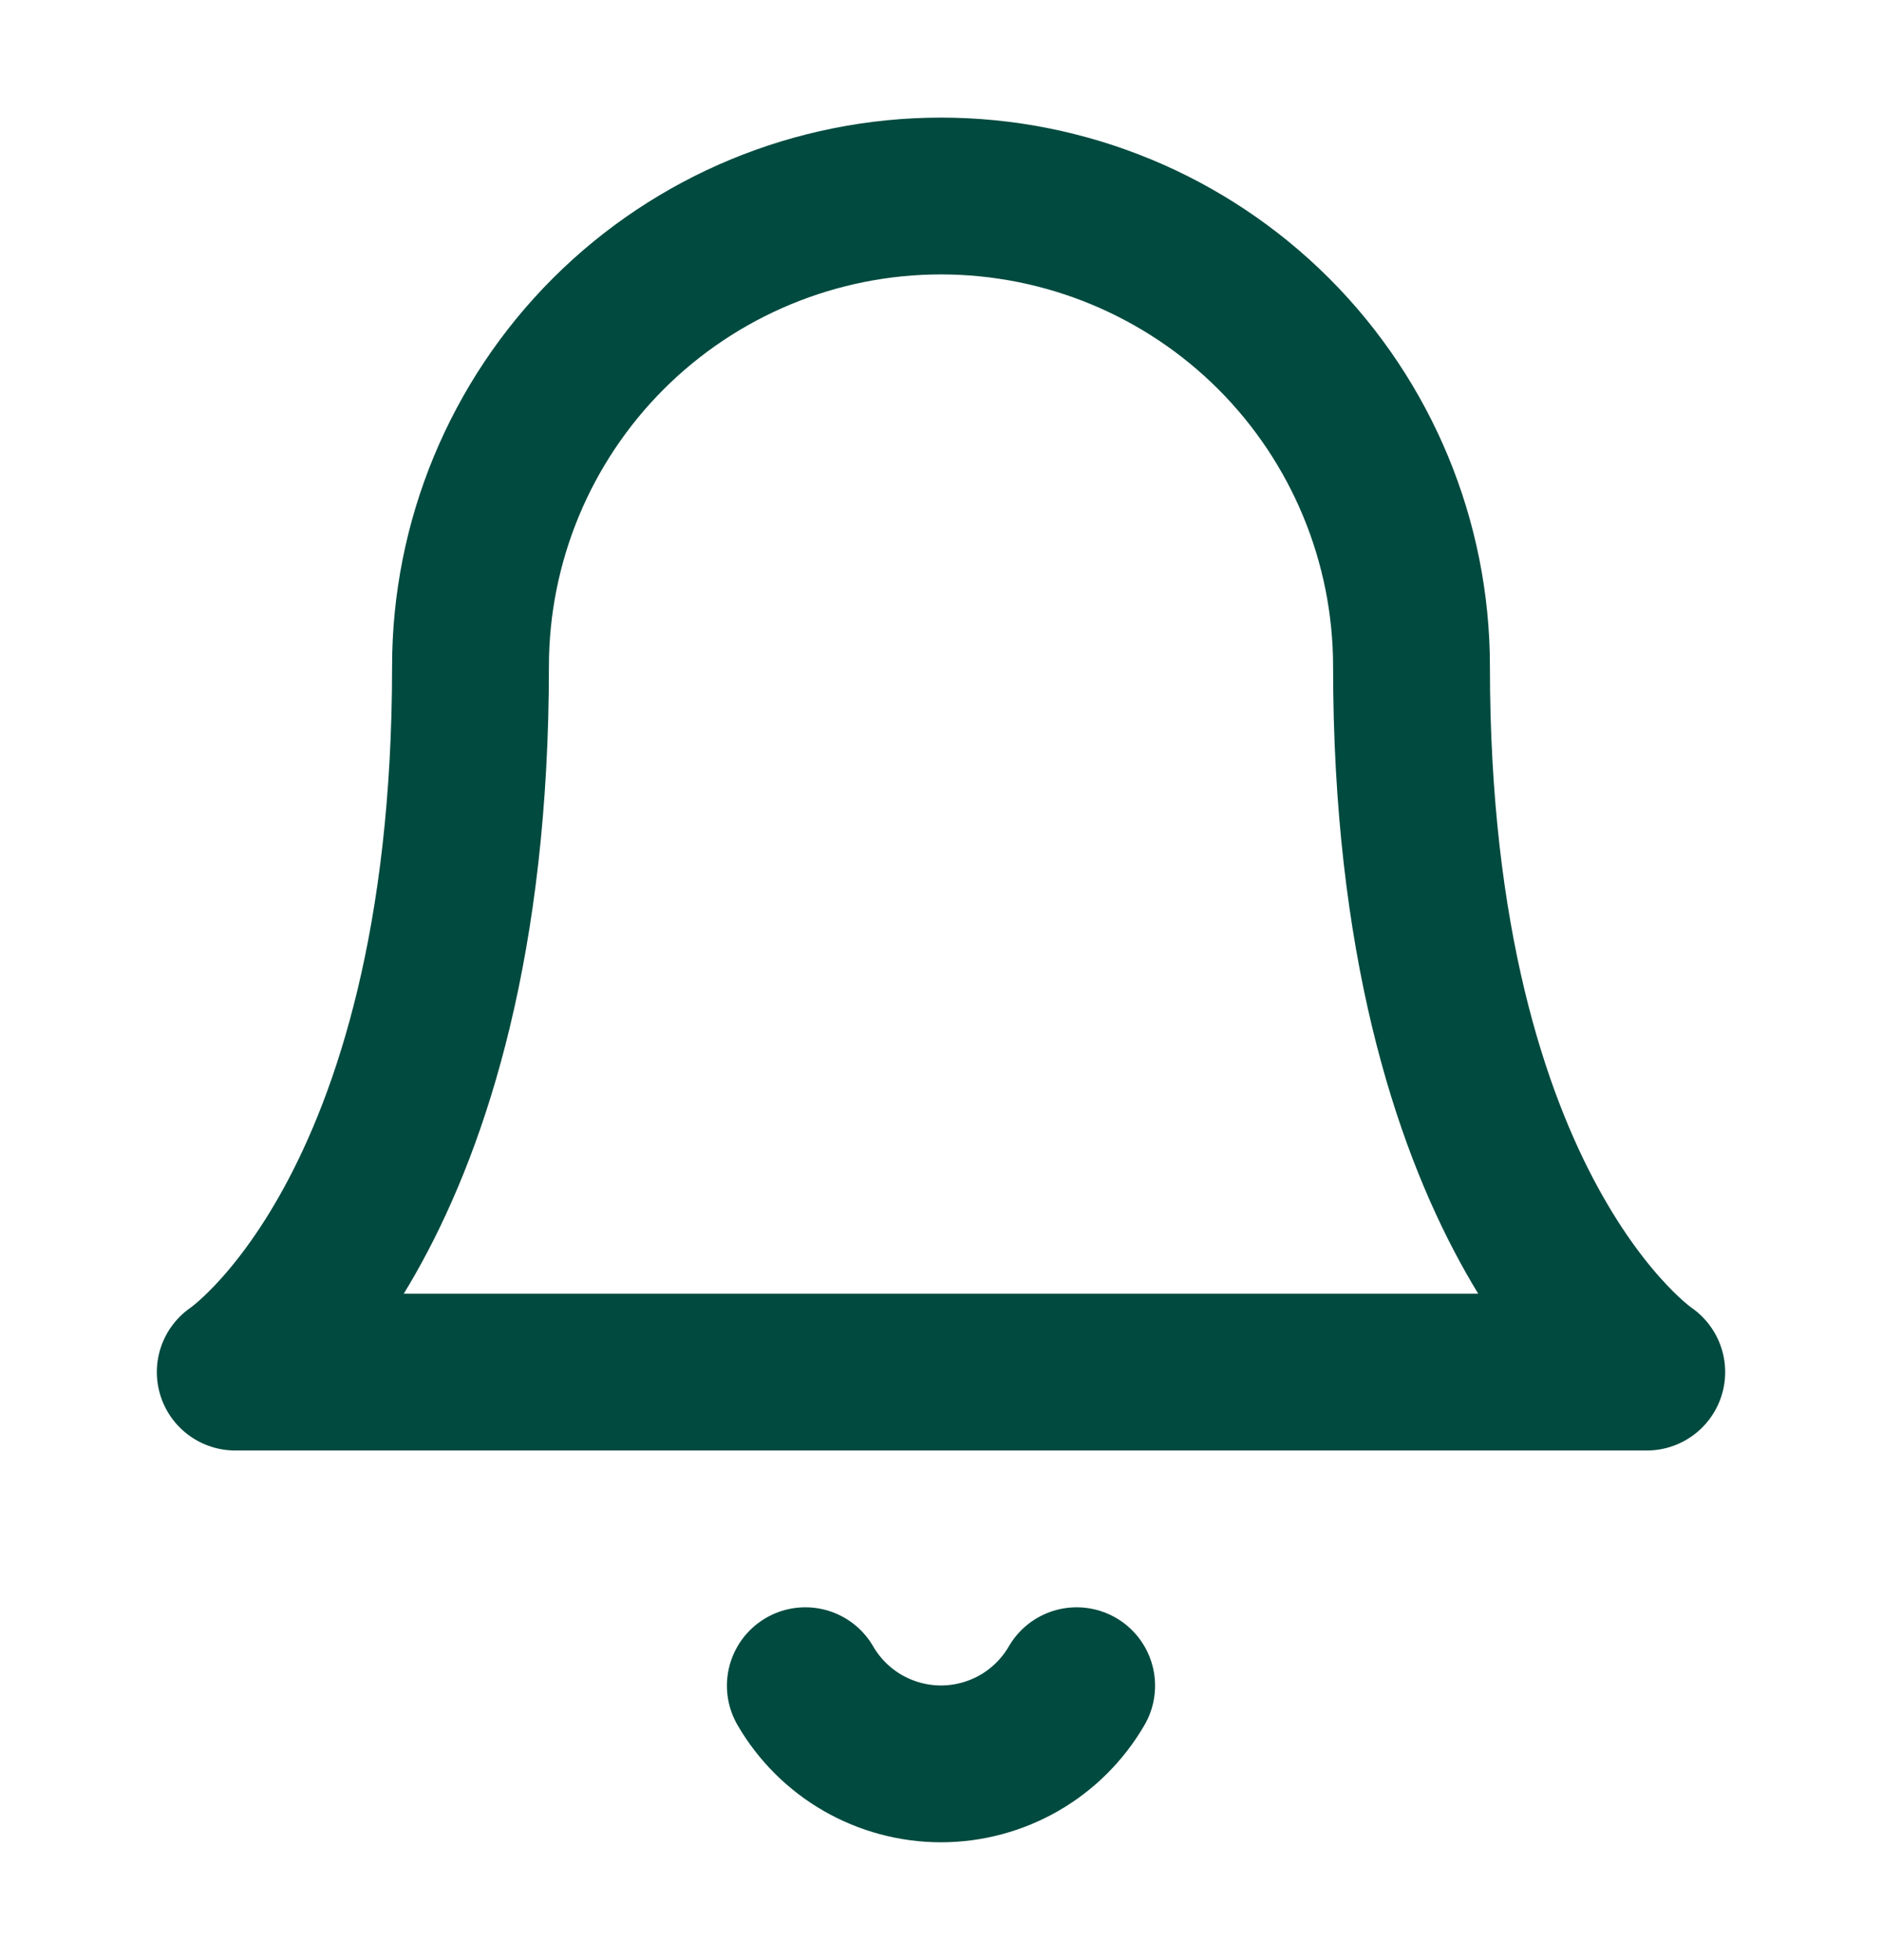 <svg width="24" height="25" viewBox="0 0 24 25" fill="none" xmlns="http://www.w3.org/2000/svg">
<path d="M18 8.5C18 6.909 17.368 5.383 16.243 4.257C15.117 3.132 13.591 2.5 12 2.5C10.409 2.5 8.883 3.132 7.757 4.257C6.632 5.383 6 6.909 6 8.5C6 15.5 3 17.5 3 17.5H21C21 17.5 18 15.5 18 8.5Z" stroke="#004A3F" stroke-width="2" stroke-linecap="round" stroke-linejoin="round"/>
<path d="M13.73 21.5C13.554 21.803 13.302 22.055 12.998 22.23C12.695 22.404 12.35 22.497 12 22.497C11.65 22.497 11.305 22.404 11.002 22.23C10.698 22.055 10.446 21.803 10.27 21.5" stroke="#004A3F" stroke-width="2" stroke-linecap="round" stroke-linejoin="round"/>
</svg>
